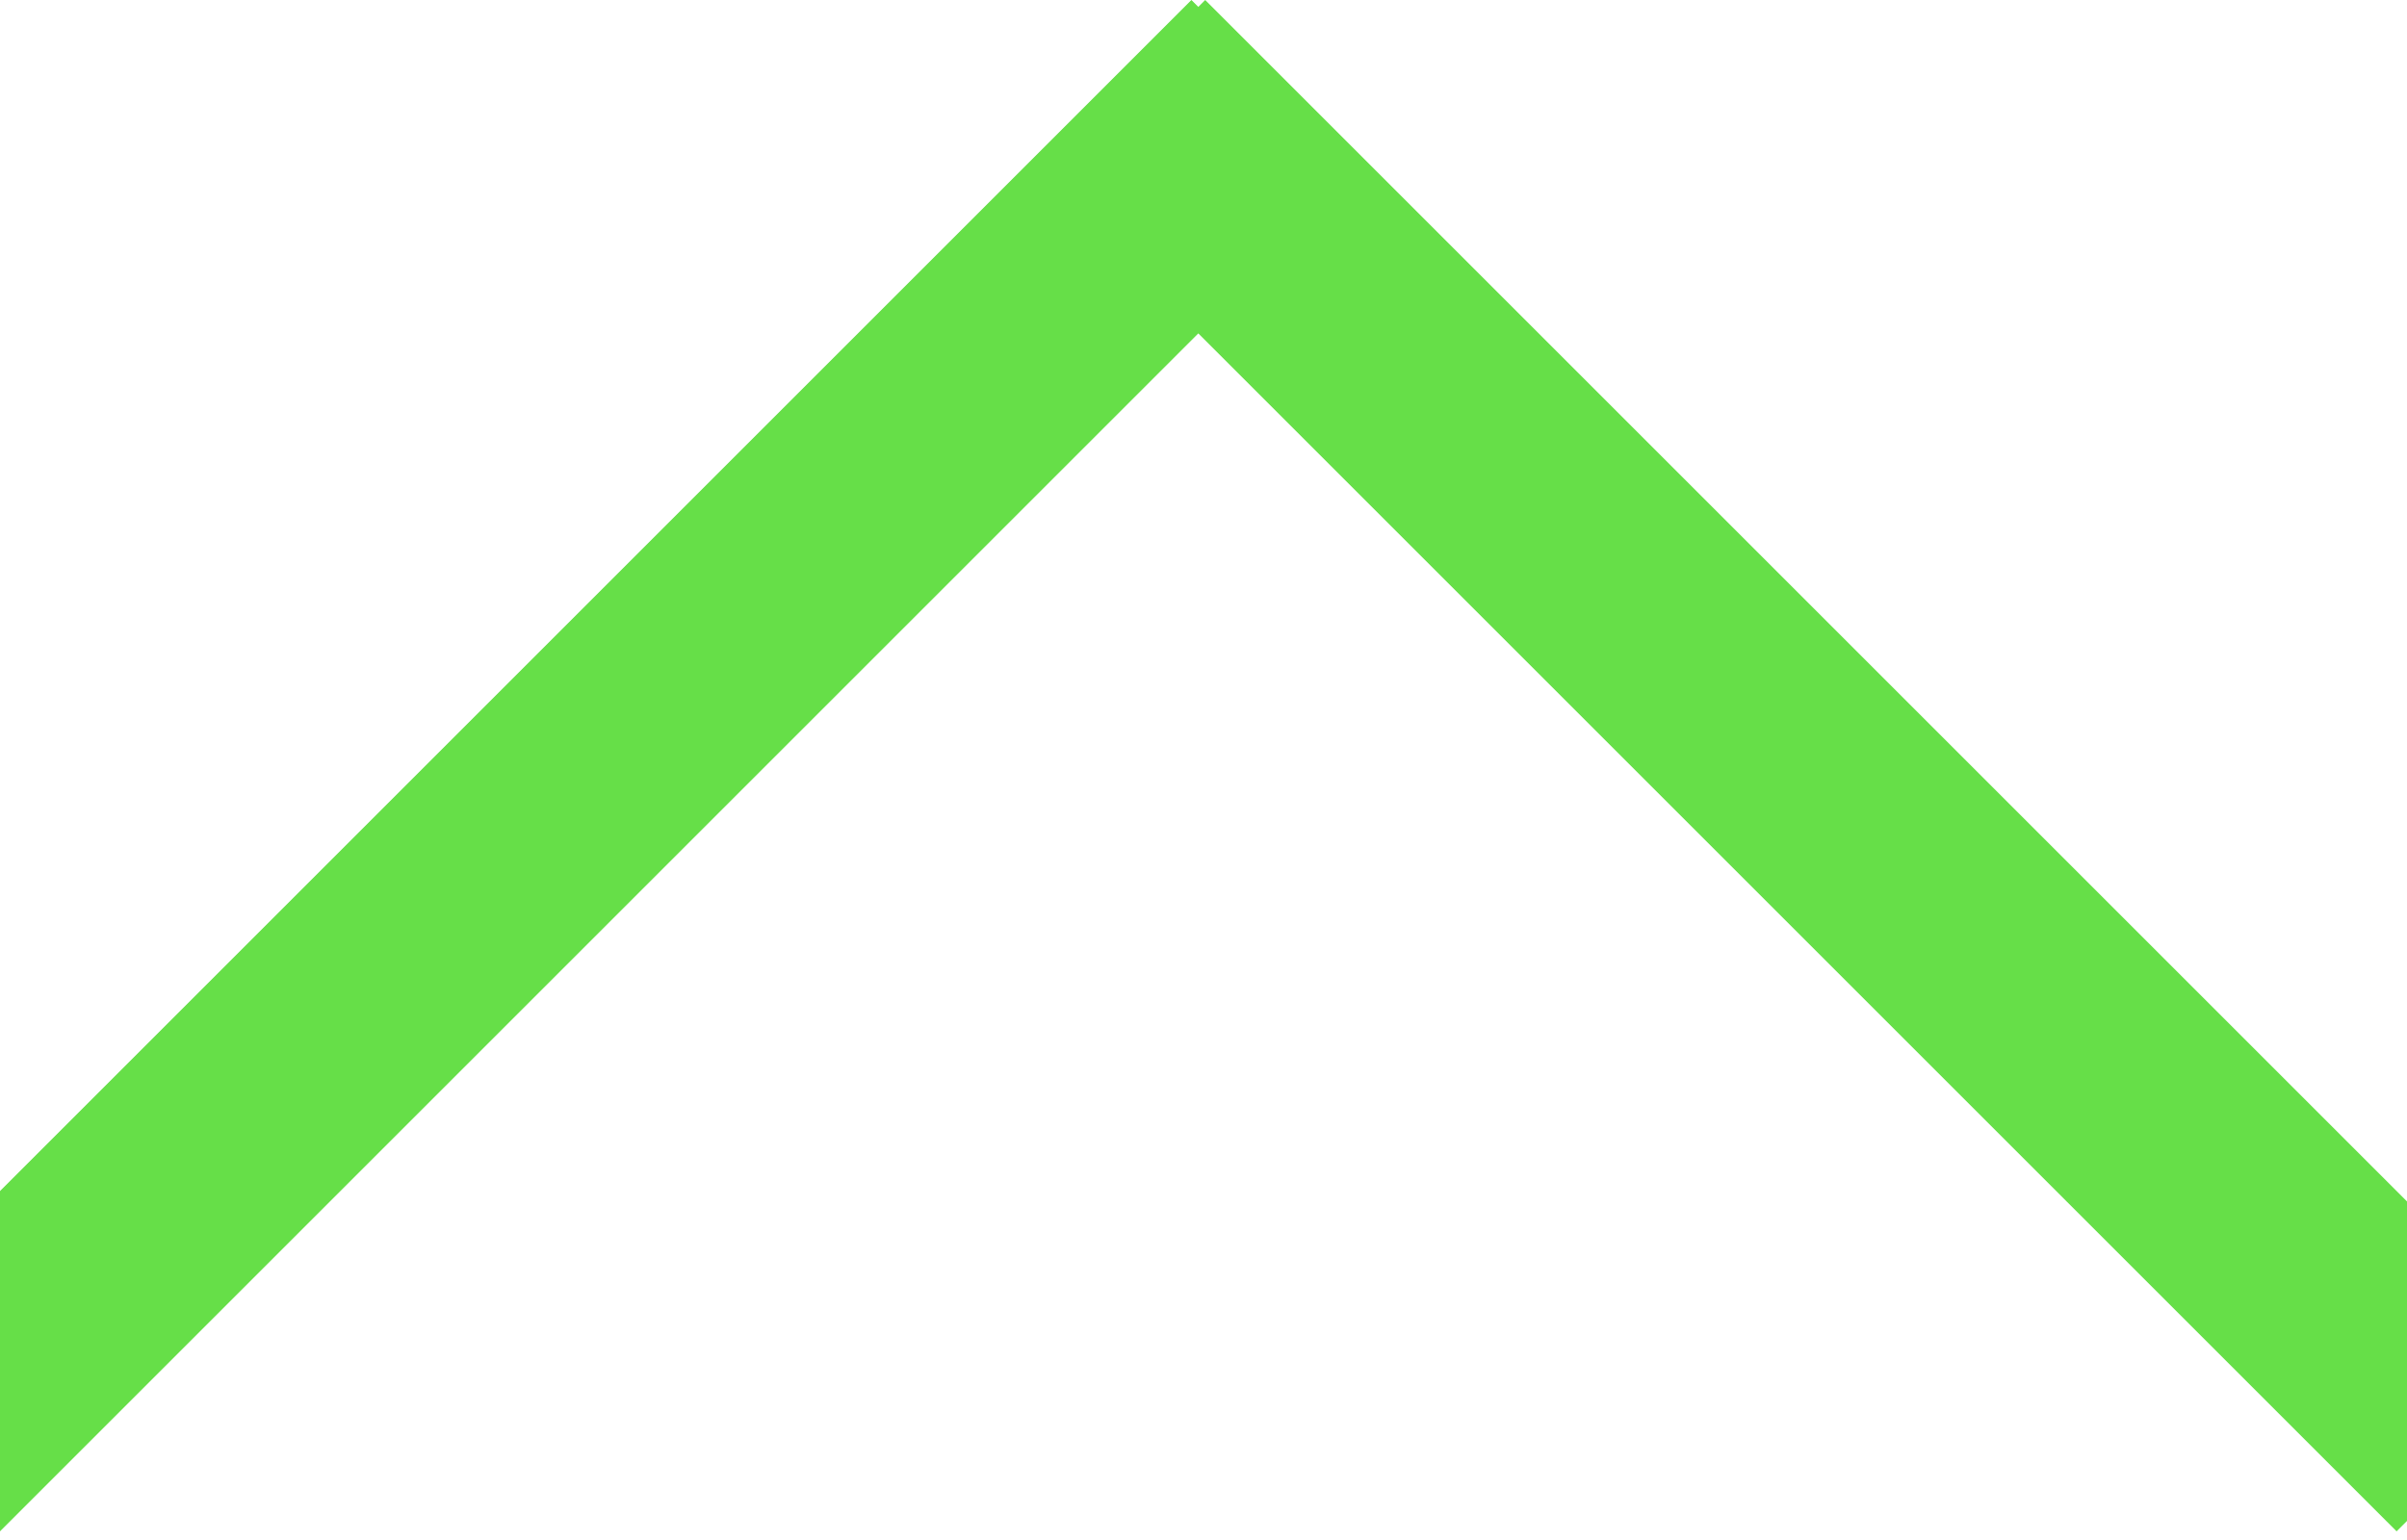 <svg width="50" height="32" viewBox="0 0 50 32" fill="none" xmlns="http://www.w3.org/2000/svg">
<path fill-rule="evenodd" clip-rule="evenodd" d="M50 24.965L25.035 0L21.5 3.536L49.784 31.82L50 31.604V24.965Z" fill="#66DF48"/>
<path fill-rule="evenodd" clip-rule="evenodd" d="M24.749 0L28.284 3.536L3.09944e-05 31.82L0 31.82L0 24.749L24.749 0Z" fill="#66DF48"/>
</svg>
